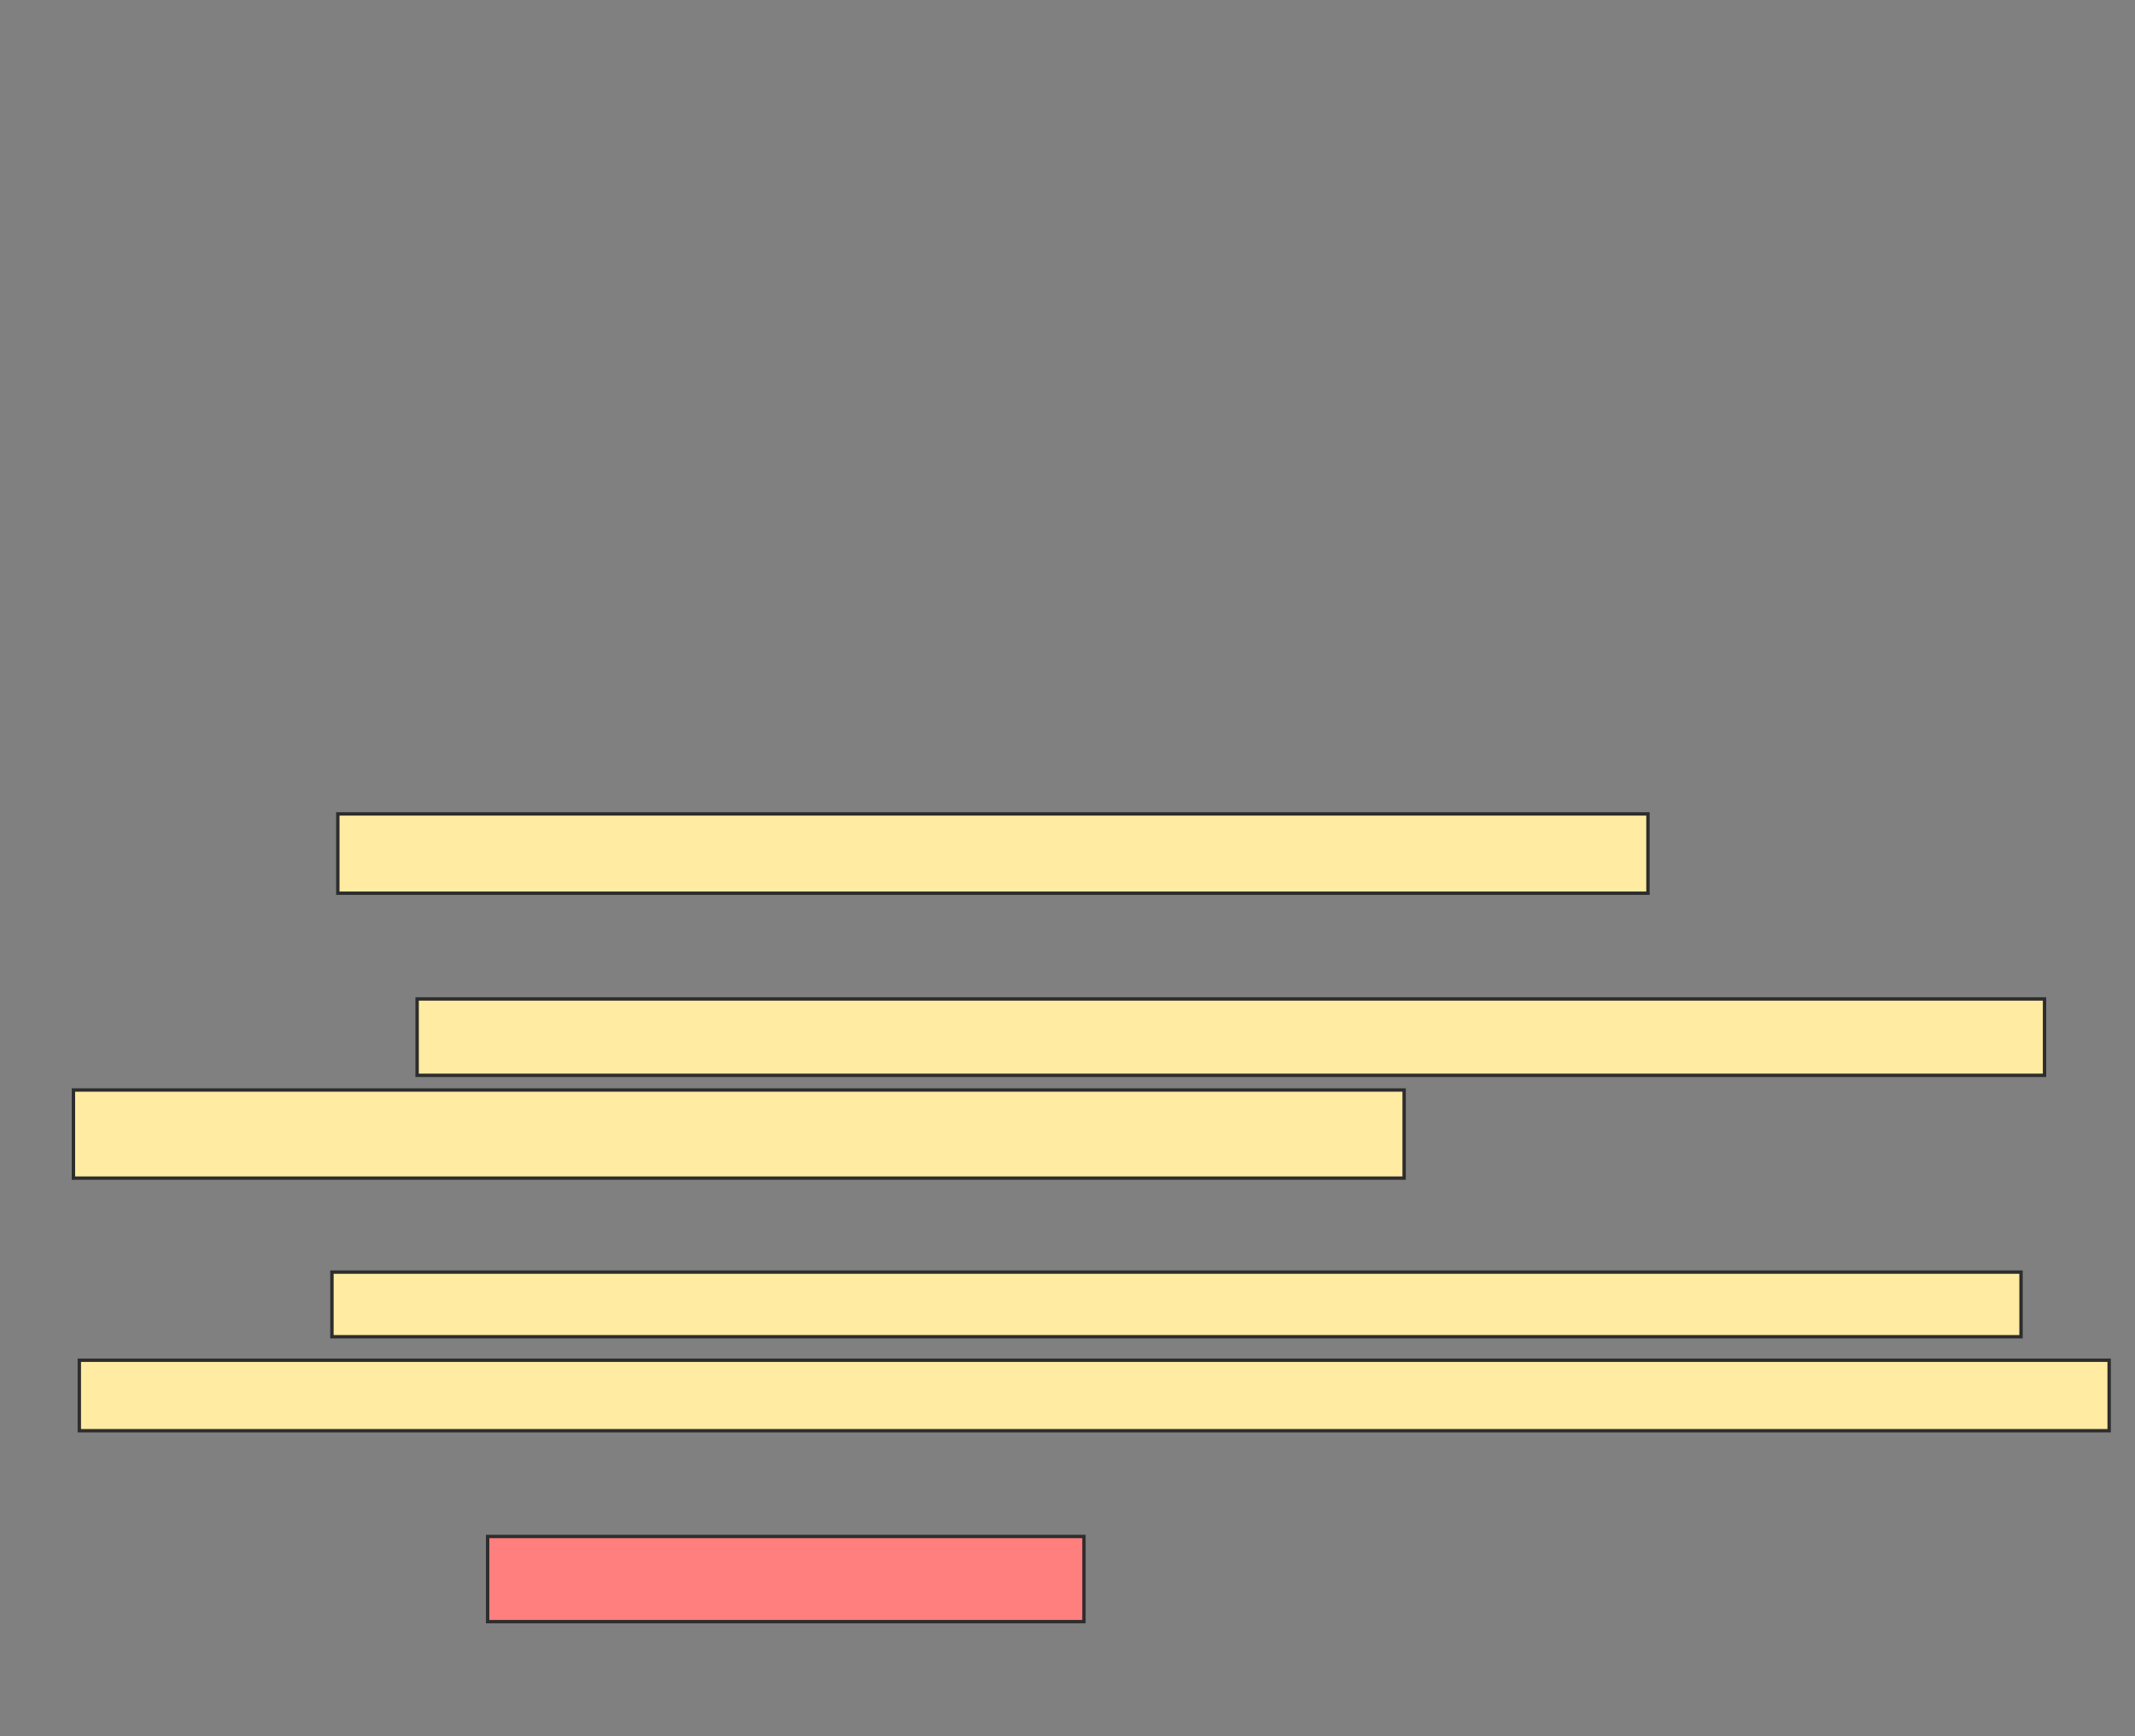 <svg xmlns="http://www.w3.org/2000/svg" width="632" height="514">
 <rect width="100%" height="100%" fill="#808080" stroke="none"/>
 <!-- Created with Image Occlusion Enhanced -->
 <g>
  <title>Labels</title>
 </g>
 <g>
  <title>Masks</title>
  <rect id="efd314e0094d4251ad1dee937eca680e-ao-1" height="25.217" width="176.522" y="454.87" x="144.348" stroke="#2D2D2D" fill="#FF7E7E" class="qshape"/>
  <g id="efd314e0094d4251ad1dee937eca680e-ao-2">
   <rect height="23.478" width="387.826" y="240.957" x="100" stroke="#2D2D2D" fill="#FFEBA2"/>
   <rect height="22.609" width="481.739" y="295.739" x="123.478" stroke="#2D2D2D" fill="#FFEBA2"/>
   <rect height="26.087" width="393.913" y="322.696" x="21.739" stroke="#2D2D2D" fill="#FFEBA2"/>
  </g>
  <g id="efd314e0094d4251ad1dee937eca680e-ao-3">
   <rect height="19.13" width="500" y="376.609" x="98.261" stroke="#2D2D2D" fill="#FFEBA2"/>
   <rect height="20.87" width="600.87" y="402.696" x="23.478" stroke="#2D2D2D" fill="#FFEBA2"/>
  </g>
 </g>
</svg>